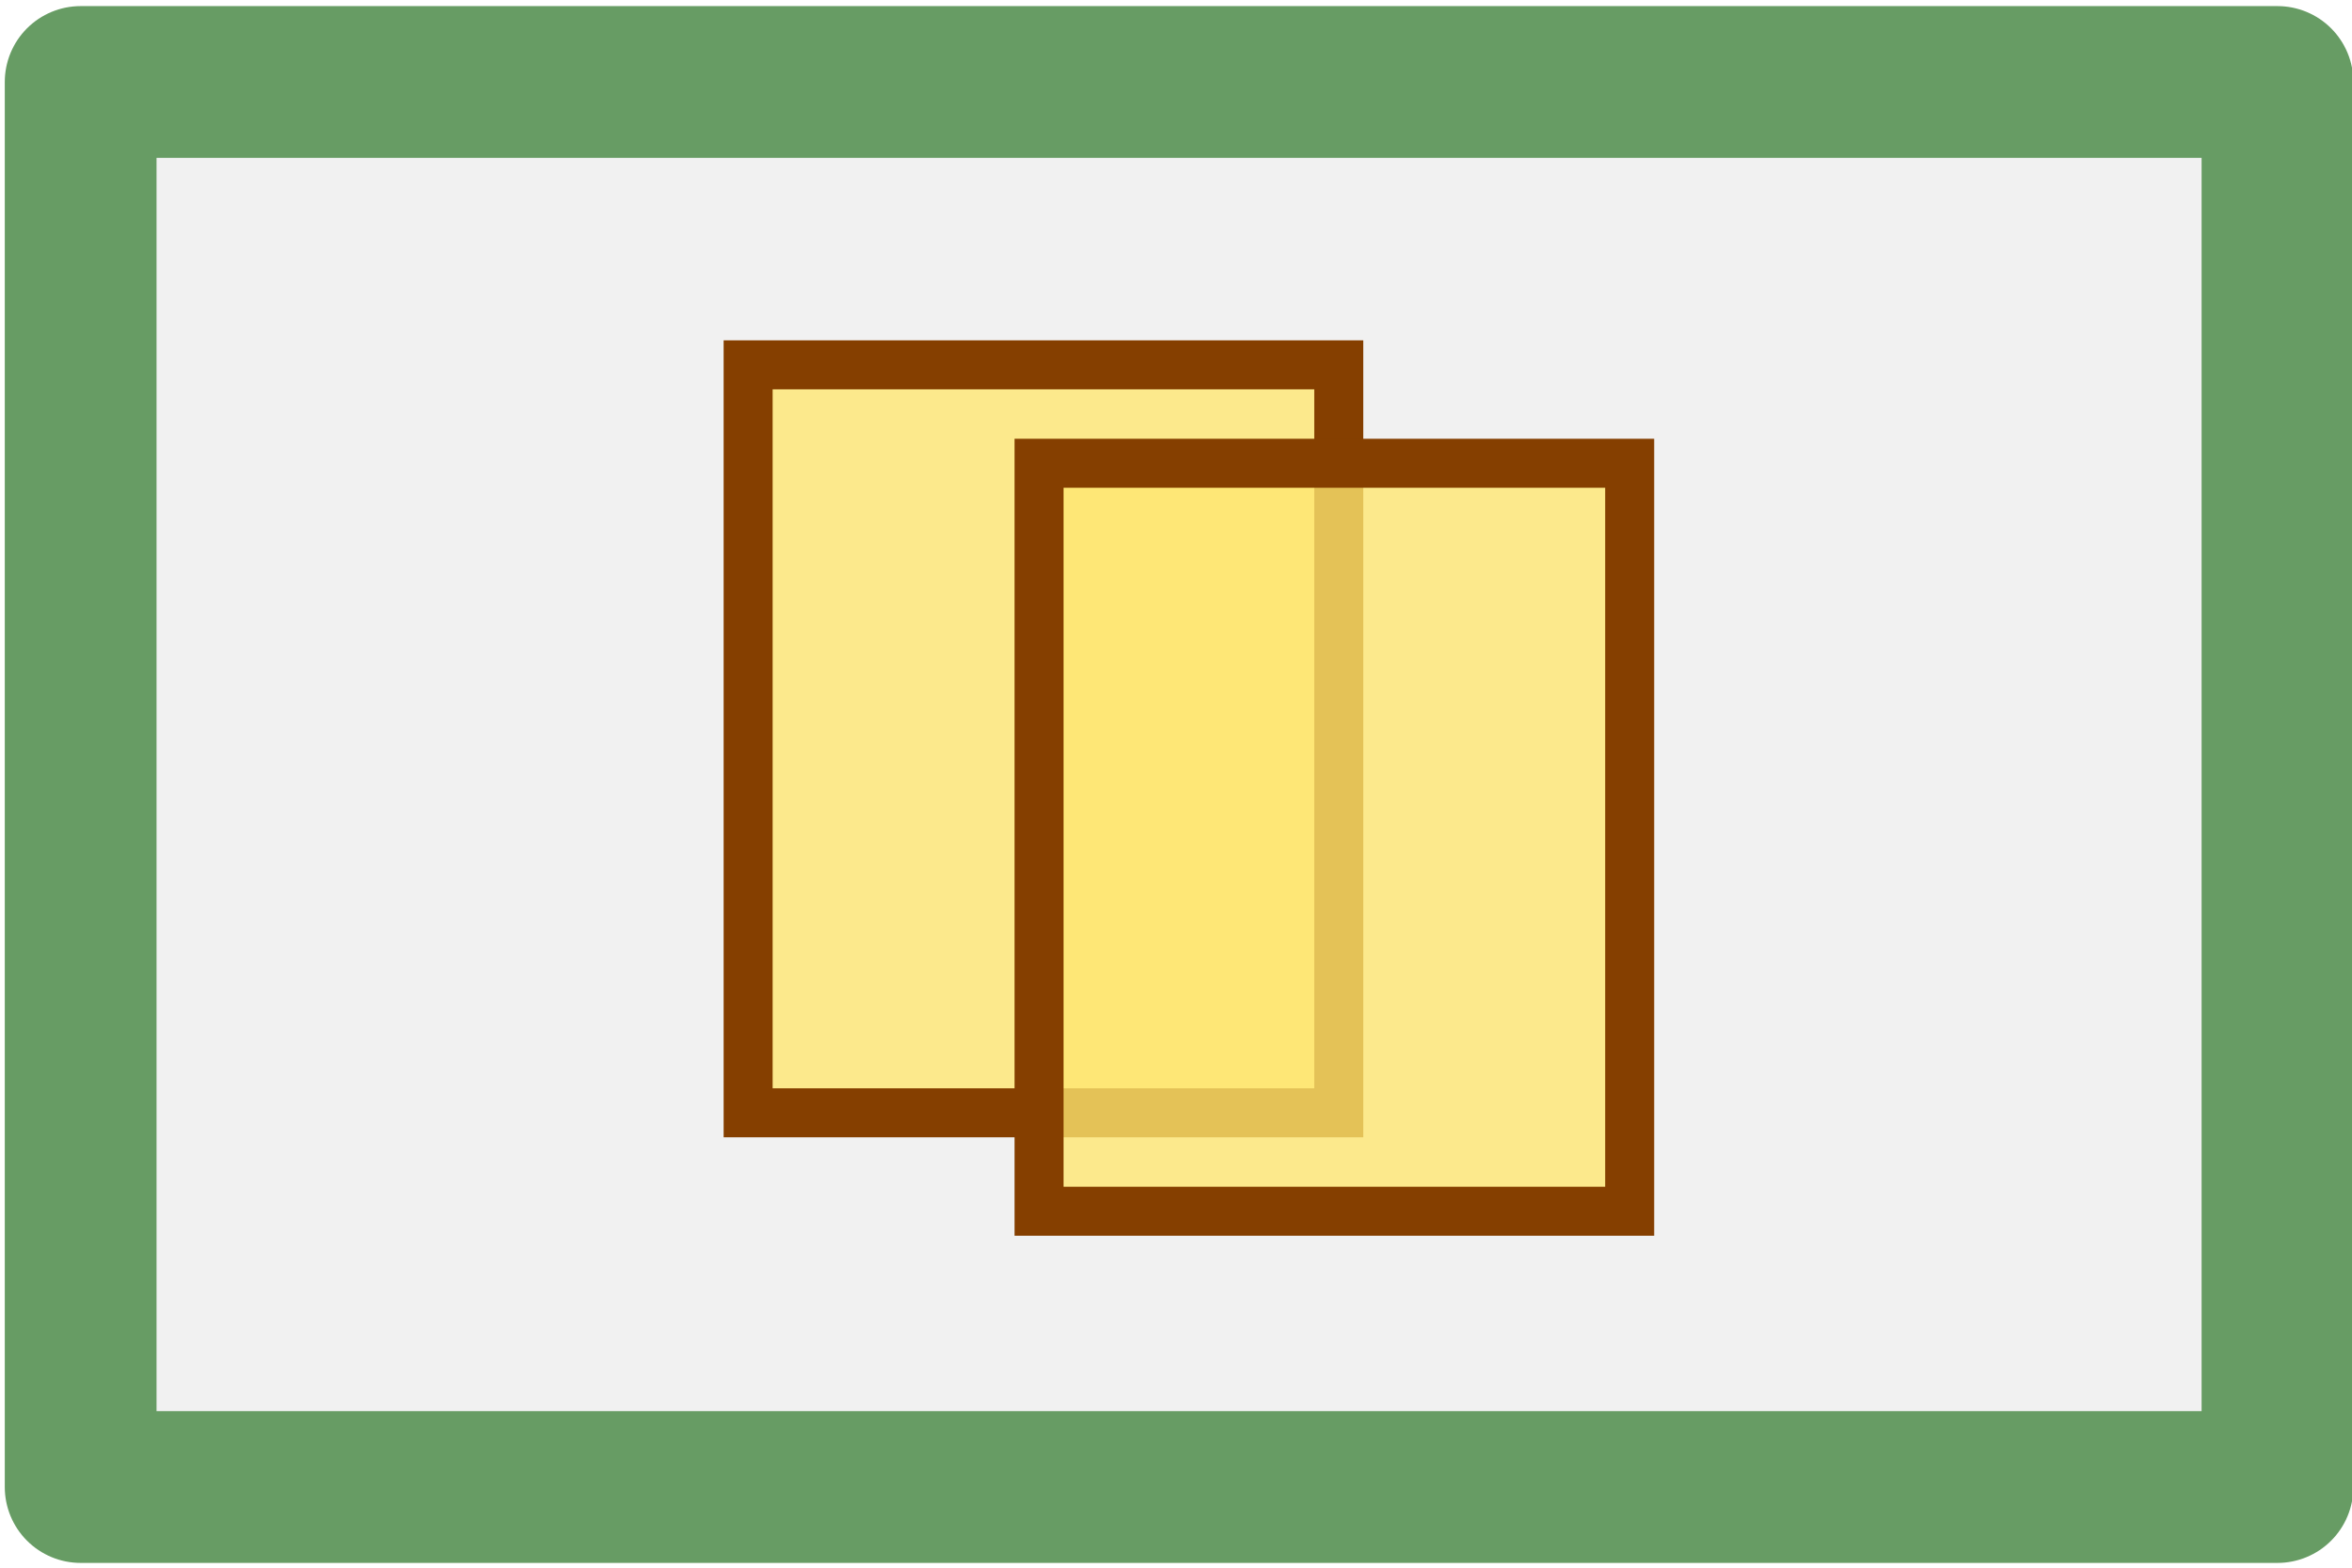 <?xml version="1.0" encoding="UTF-8" standalone="no"?>
<!-- Created with Inkscape (http://www.inkscape.org/) -->

<svg
   xmlns:dc="http://purl.org/dc/elements/1.1/"
   xmlns:cc="http://creativecommons.org/ns#"
   xmlns:rdf="http://www.w3.org/1999/02/22-rdf-syntax-ns#"
   xmlns:svg="http://www.w3.org/2000/svg"
   xmlns="http://www.w3.org/2000/svg"
   xmlns:sodipodi="http://sodipodi.sourceforge.net/DTD/sodipodi-0.dtd"
   xmlns:inkscape="http://www.inkscape.org/namespaces/inkscape"
   width="48"
   height="32"
   id="svg2"
   version="1.1"
   inkscape:version="0.48.3.1 r9886"
   sodipodi:docname="b_copy.svg">
  <defs
     id="defs4" />
  <sodipodi:namedview
     id="base"
     pagecolor="#000000"
     bordercolor="#666666"
     borderopacity="1.0"
     inkscape:pageopacity="1"
     inkscape:pageshadow="2"
     inkscape:zoom="11.2"
     inkscape:cx="4.275072"
     inkscape:cy="16.093102"
     inkscape:document-units="px"
     inkscape:current-layer="layer1"
     showgrid="false"
     height="32px"
     inkscape:window-width="1550"
     inkscape:window-height="844"
     inkscape:window-x="50"
     inkscape:window-y="0"
     inkscape:window-maximized="1" />
  <g
     inkscape:label="Layer 1"
     inkscape:groupmode="layer"
     id="layer1"
     transform="translate(0,-1020.362)">
    <rect
       style="fill:#bbbbbb;fill-opacity:0.21;stroke:#679c64;stroke-width:3.097;stroke-linejoin:round;stroke-miterlimit:4;stroke-opacity:1;stroke-dasharray:none"
       id="rect3755"
       width="44.833"
       height="28.681"
       x="1.646"
       y="1022.035" />
    <rect
       style="fill:#ffe670;fill-opacity:0.781;stroke:#853f00;stroke-width:1;stroke-miterlimit:4;stroke-opacity:1;stroke-dasharray:none"
       id="rect3904"
       width="12.054"
       height="15.268"
       x="15.268"
       y="1027.809" />
    <rect
       style="fill:#ffe670;fill-opacity:0.781;stroke:#853f00;stroke-width:1;stroke-miterlimit:4;stroke-opacity:1;stroke-dasharray:none"
       id="rect3904-2"
       width="12.054"
       height="15.268"
       x="21.205"
       y="1029.818" />
  </g>
</svg>

